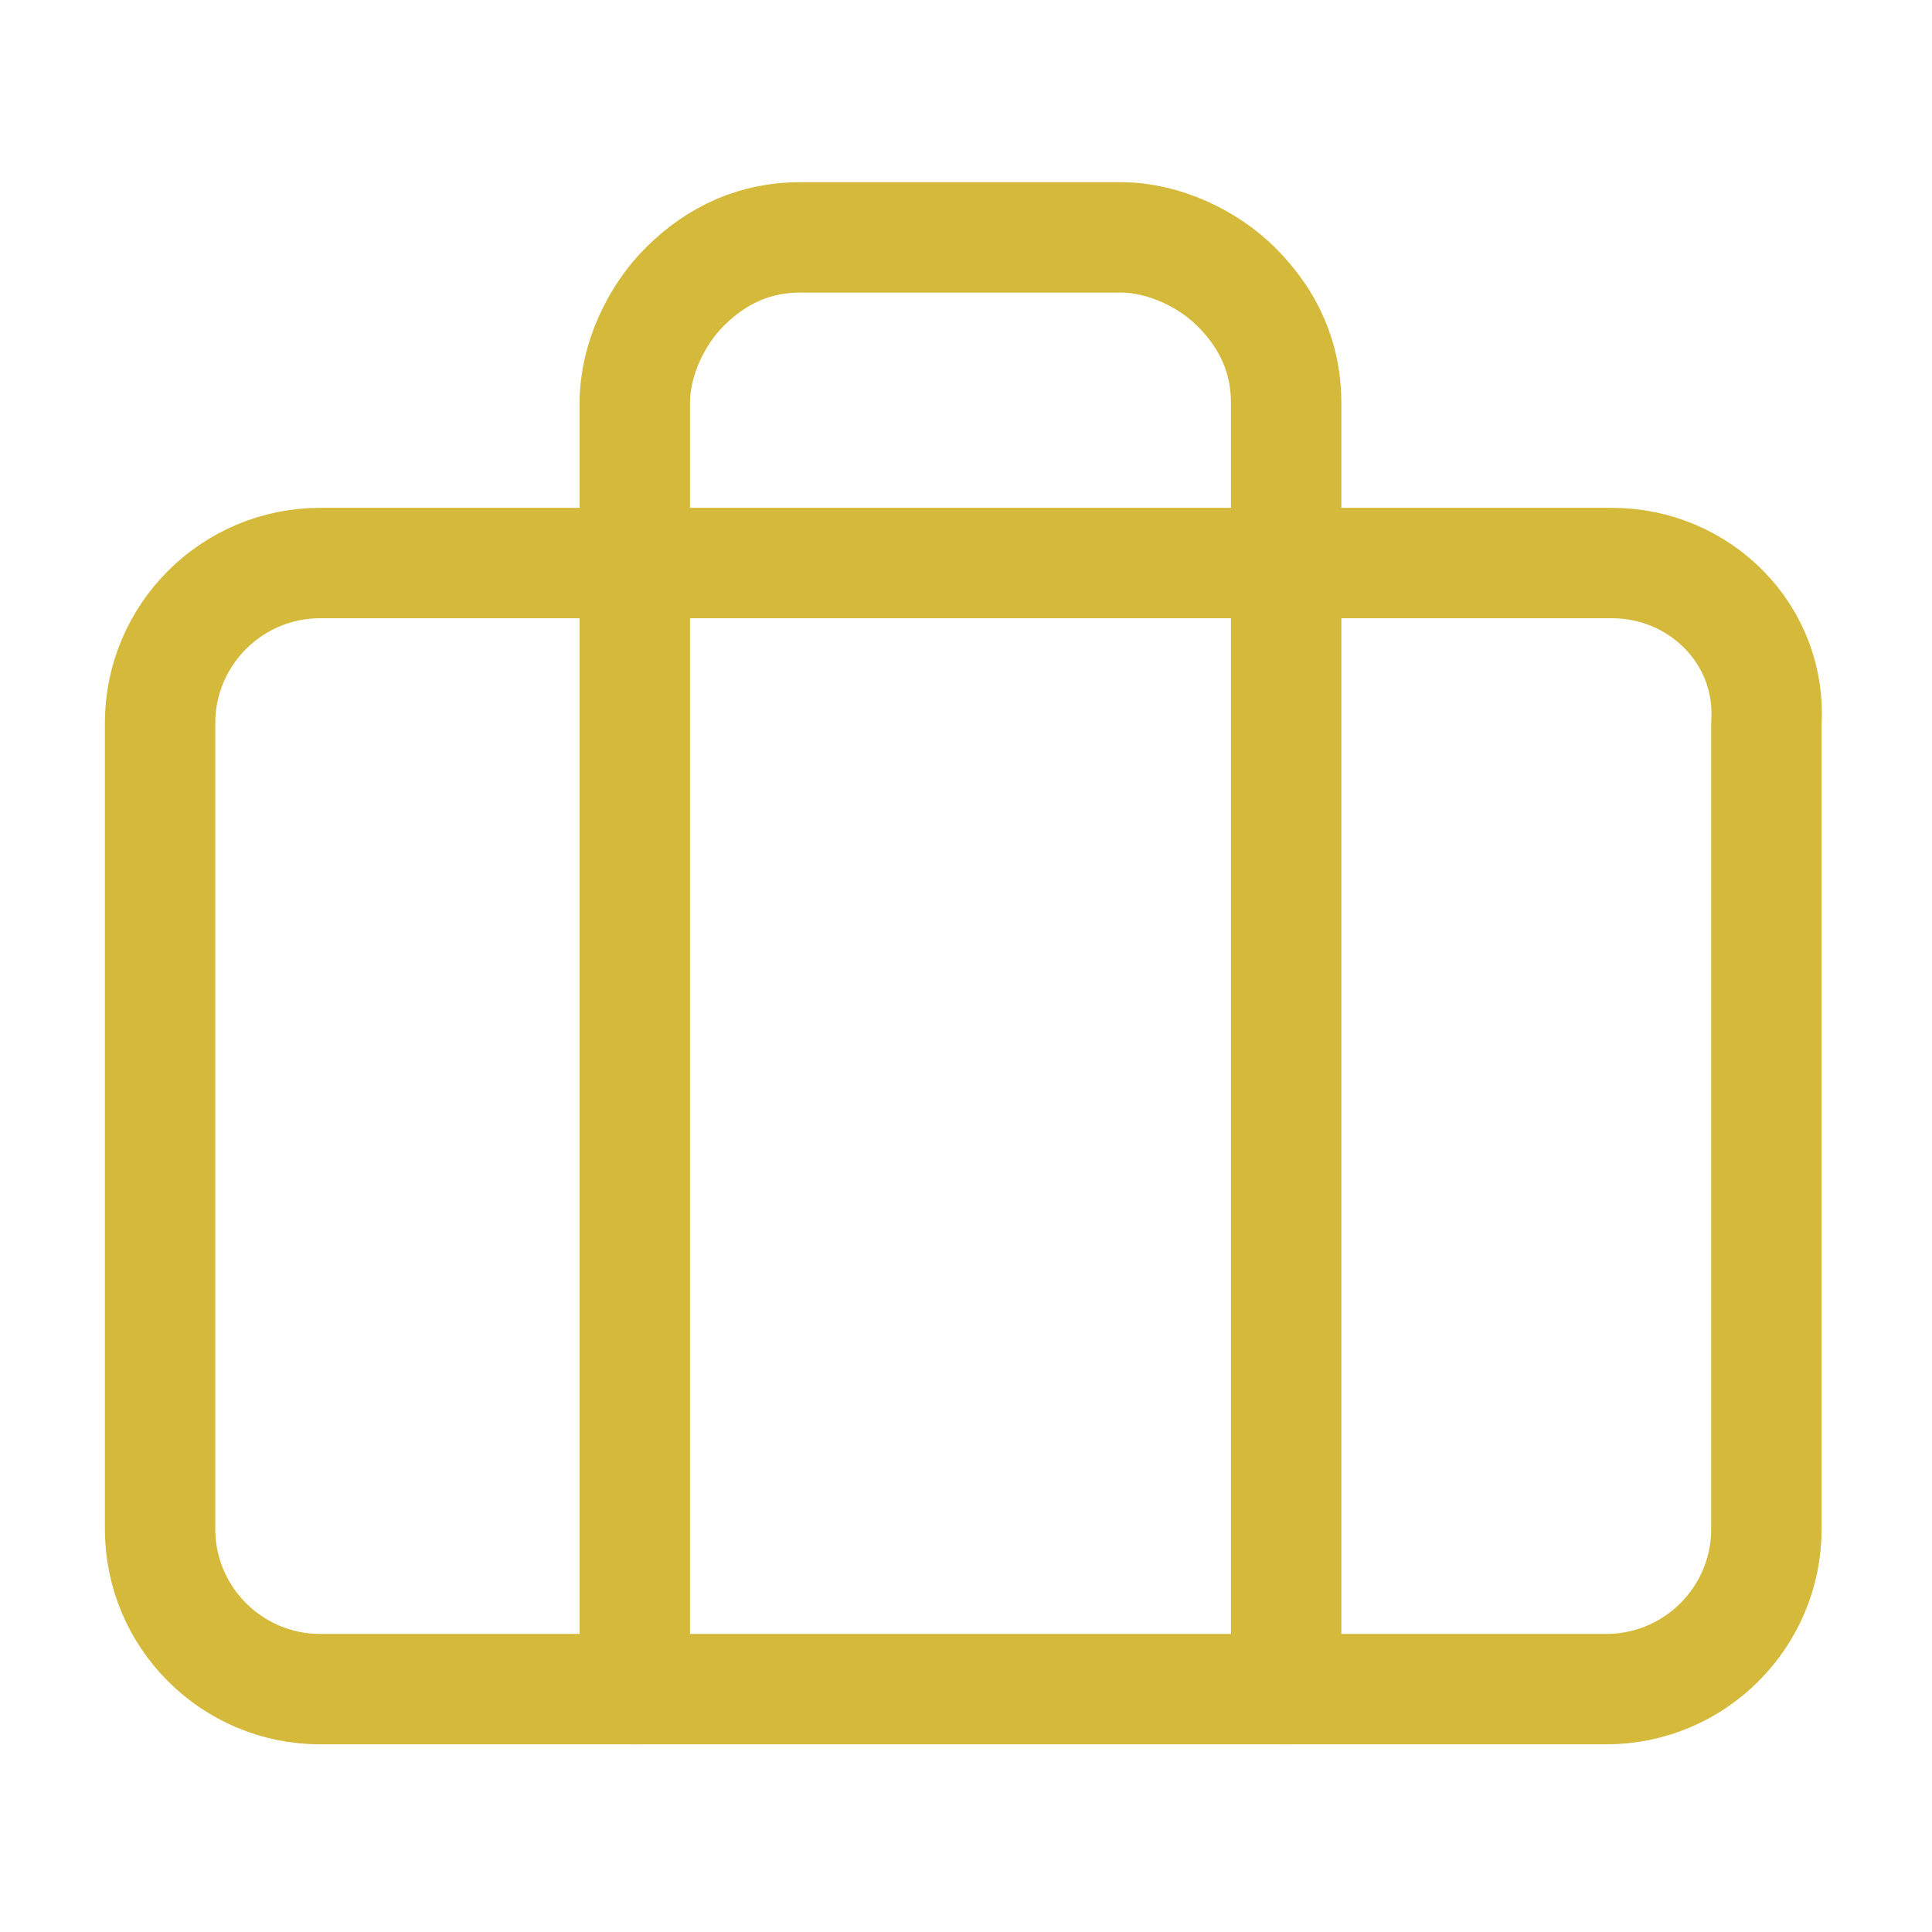 <?xml version="1.0" encoding="utf-8"?>
<!-- Generator: Adobe Illustrator 25.4.1, SVG Export Plug-In . SVG Version: 6.00 Build 0)  -->
<svg version="1.1" id="Layer_1" xmlns="http://www.w3.org/2000/svg" xmlns:xlink="http://www.w3.org/1999/xlink" x="0px" y="0px"
	 viewBox="0 0 35 35" style="enable-background:new 0 0 35 35;" xml:space="preserve">
<style type="text/css">
	.st0{fill:none;stroke:#D4B93B;stroke-width:2;stroke-linecap:round;stroke-linejoin:round;}
</style>
<path class="st0" d="M29.2,10.2H5.8c-1.6,0-2.9,1.3-2.9,2.9v14.6c0,1.6,1.3,2.9,2.9,2.9h23.3c1.6,0,2.9-1.3,2.9-2.9V13.1
	C32.1,11.5,30.8,10.2,29.2,10.2z"/>
<path class="st0" d="M23.3,30.6V7.3c0-0.8-0.3-1.5-0.9-2.1c-0.5-0.5-1.3-0.9-2.1-0.9h-5.8c-0.8,0-1.5,0.3-2.1,0.9
	c-0.5,0.5-0.9,1.3-0.9,2.1v23.3"/>
</svg>
